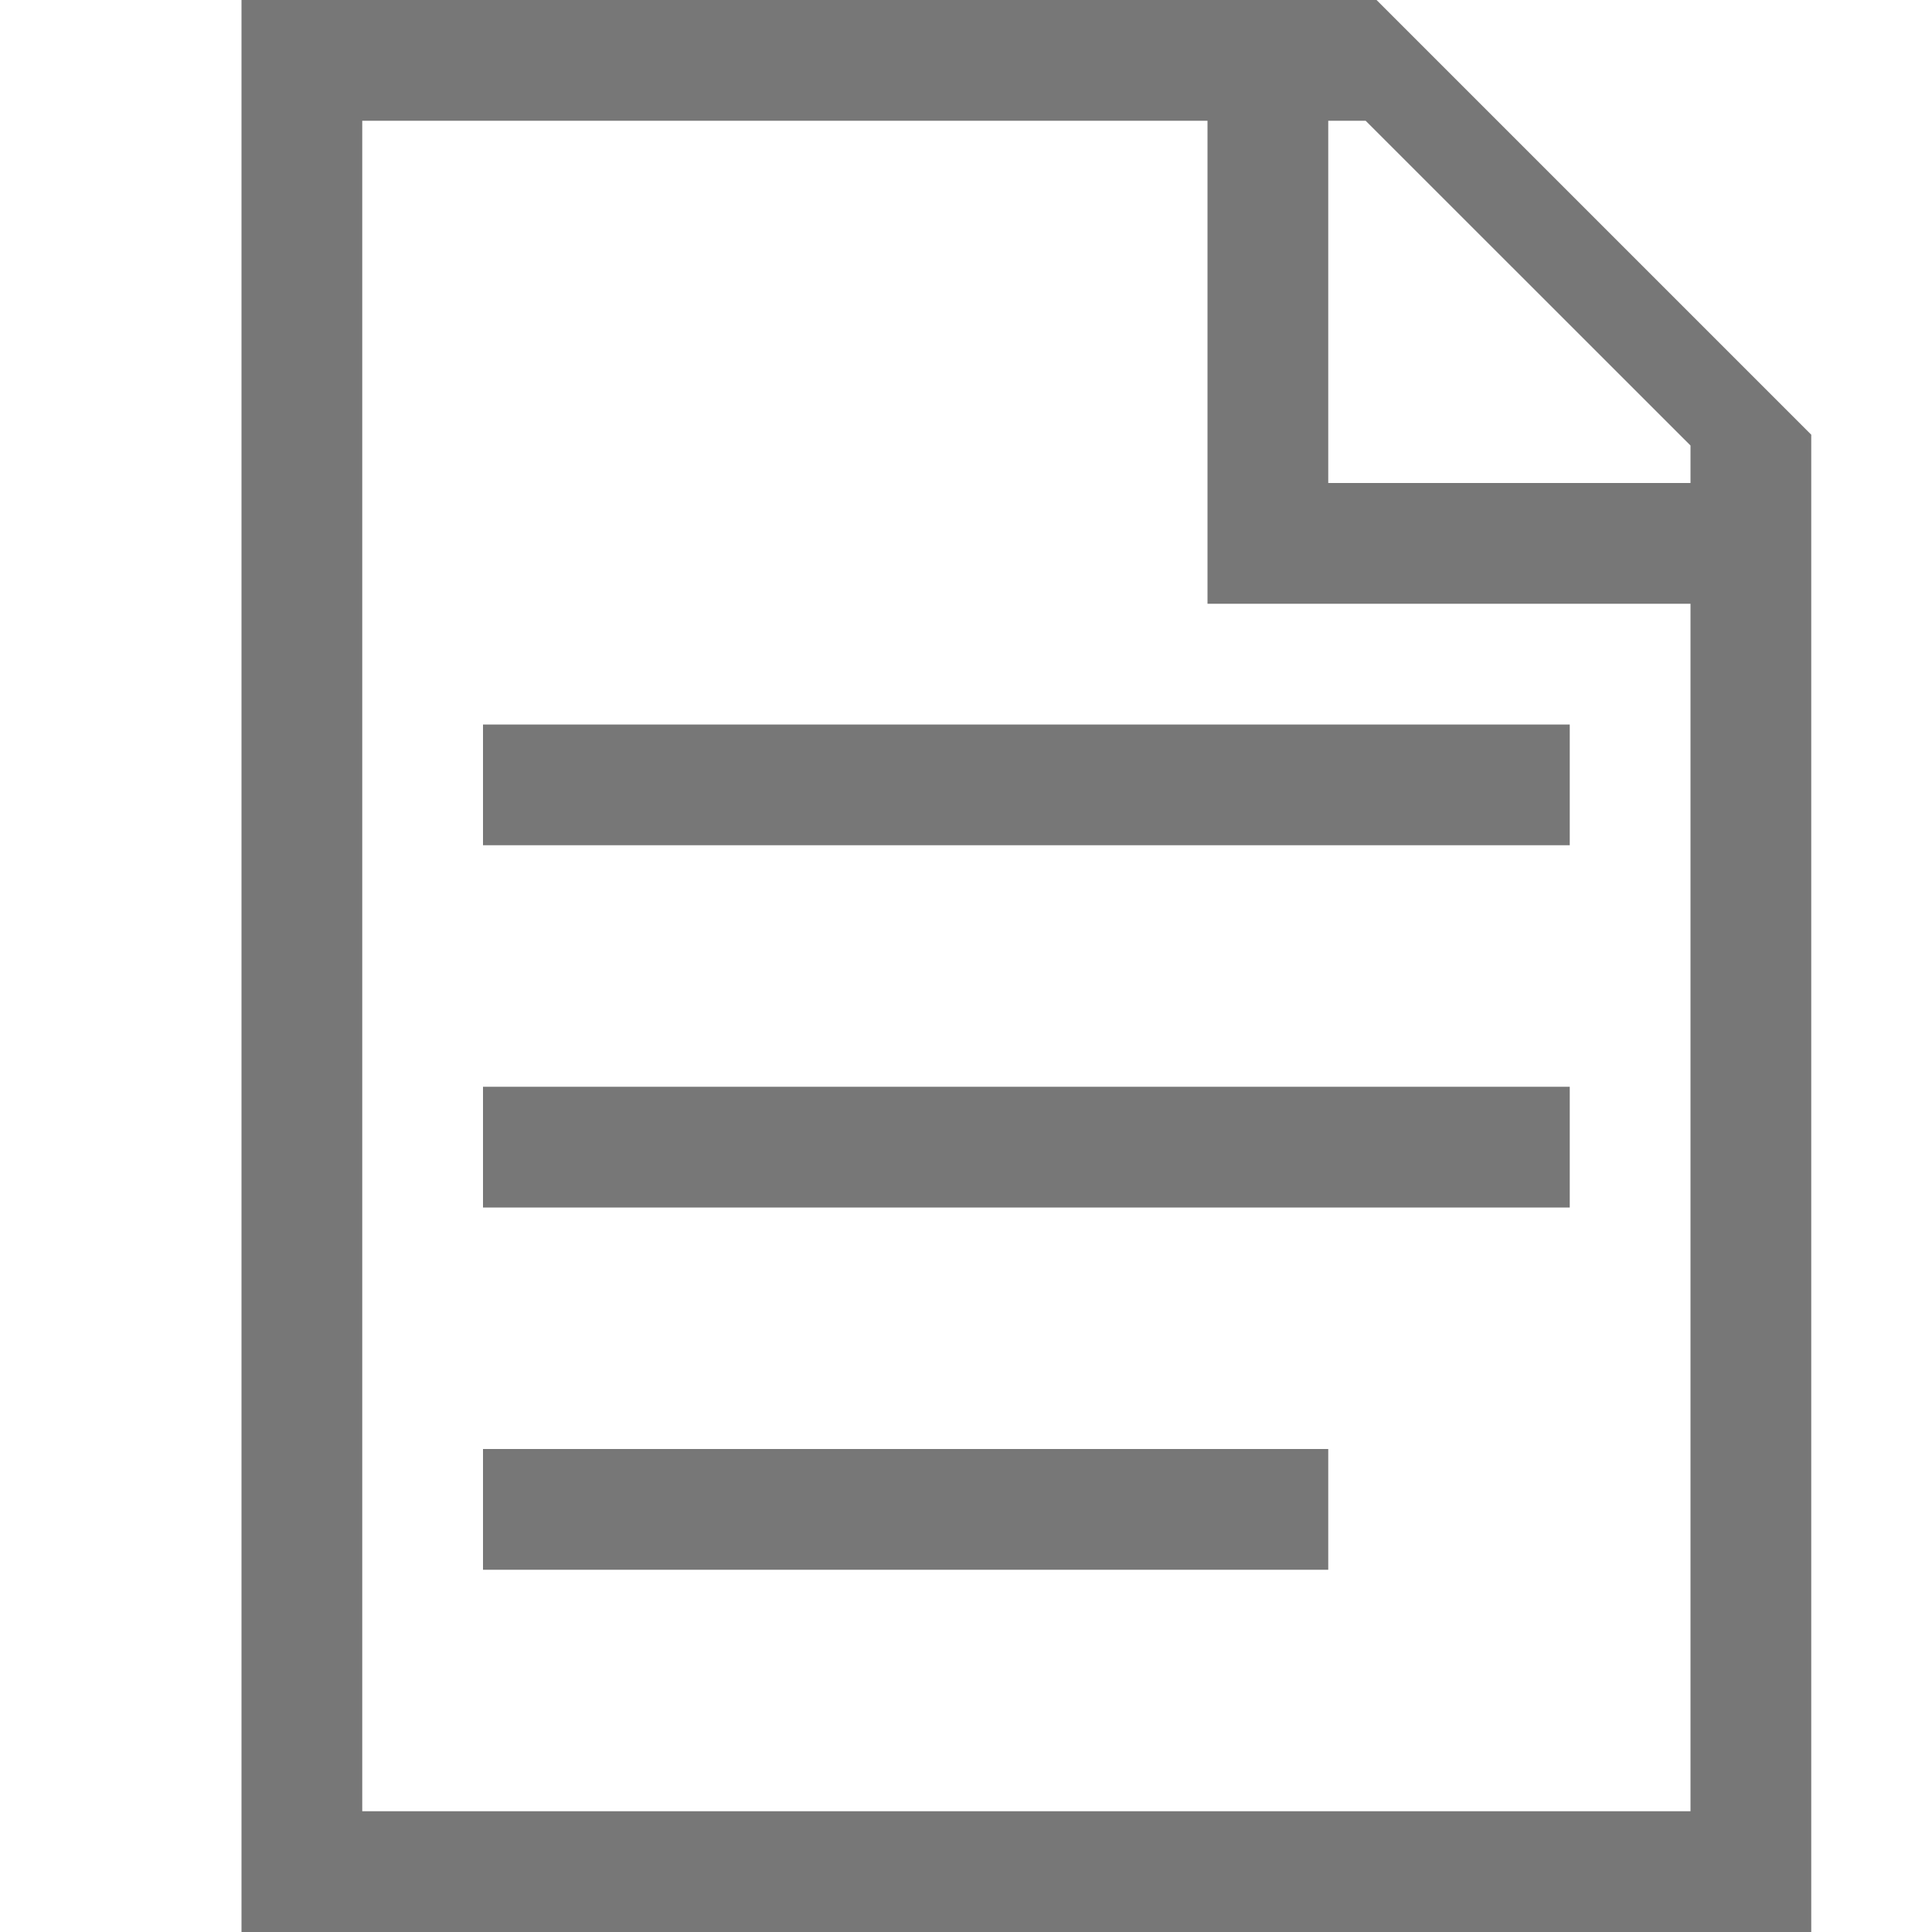 <svg width="20" height="20" viewBox="0 0 20 20" fill="none" xmlns="http://www.w3.org/2000/svg">
<path fill-rule="evenodd" clip-rule="evenodd" d="M5 7.5H16.25V8.75H5V7.5ZM5 12.5H16.25V11.25H5V12.5ZM18.75 20H2.5V0H14.25L18.75 4.5V20ZM17.5 6.25H12.5V1.25H3.75V18.75H17.5V6.25ZM17.5 4.612L14.137 1.25H13.75V5H17.5V4.612ZM5 16.25H13.75V15H5V16.25Z" fill="#777777"/>
</svg>
